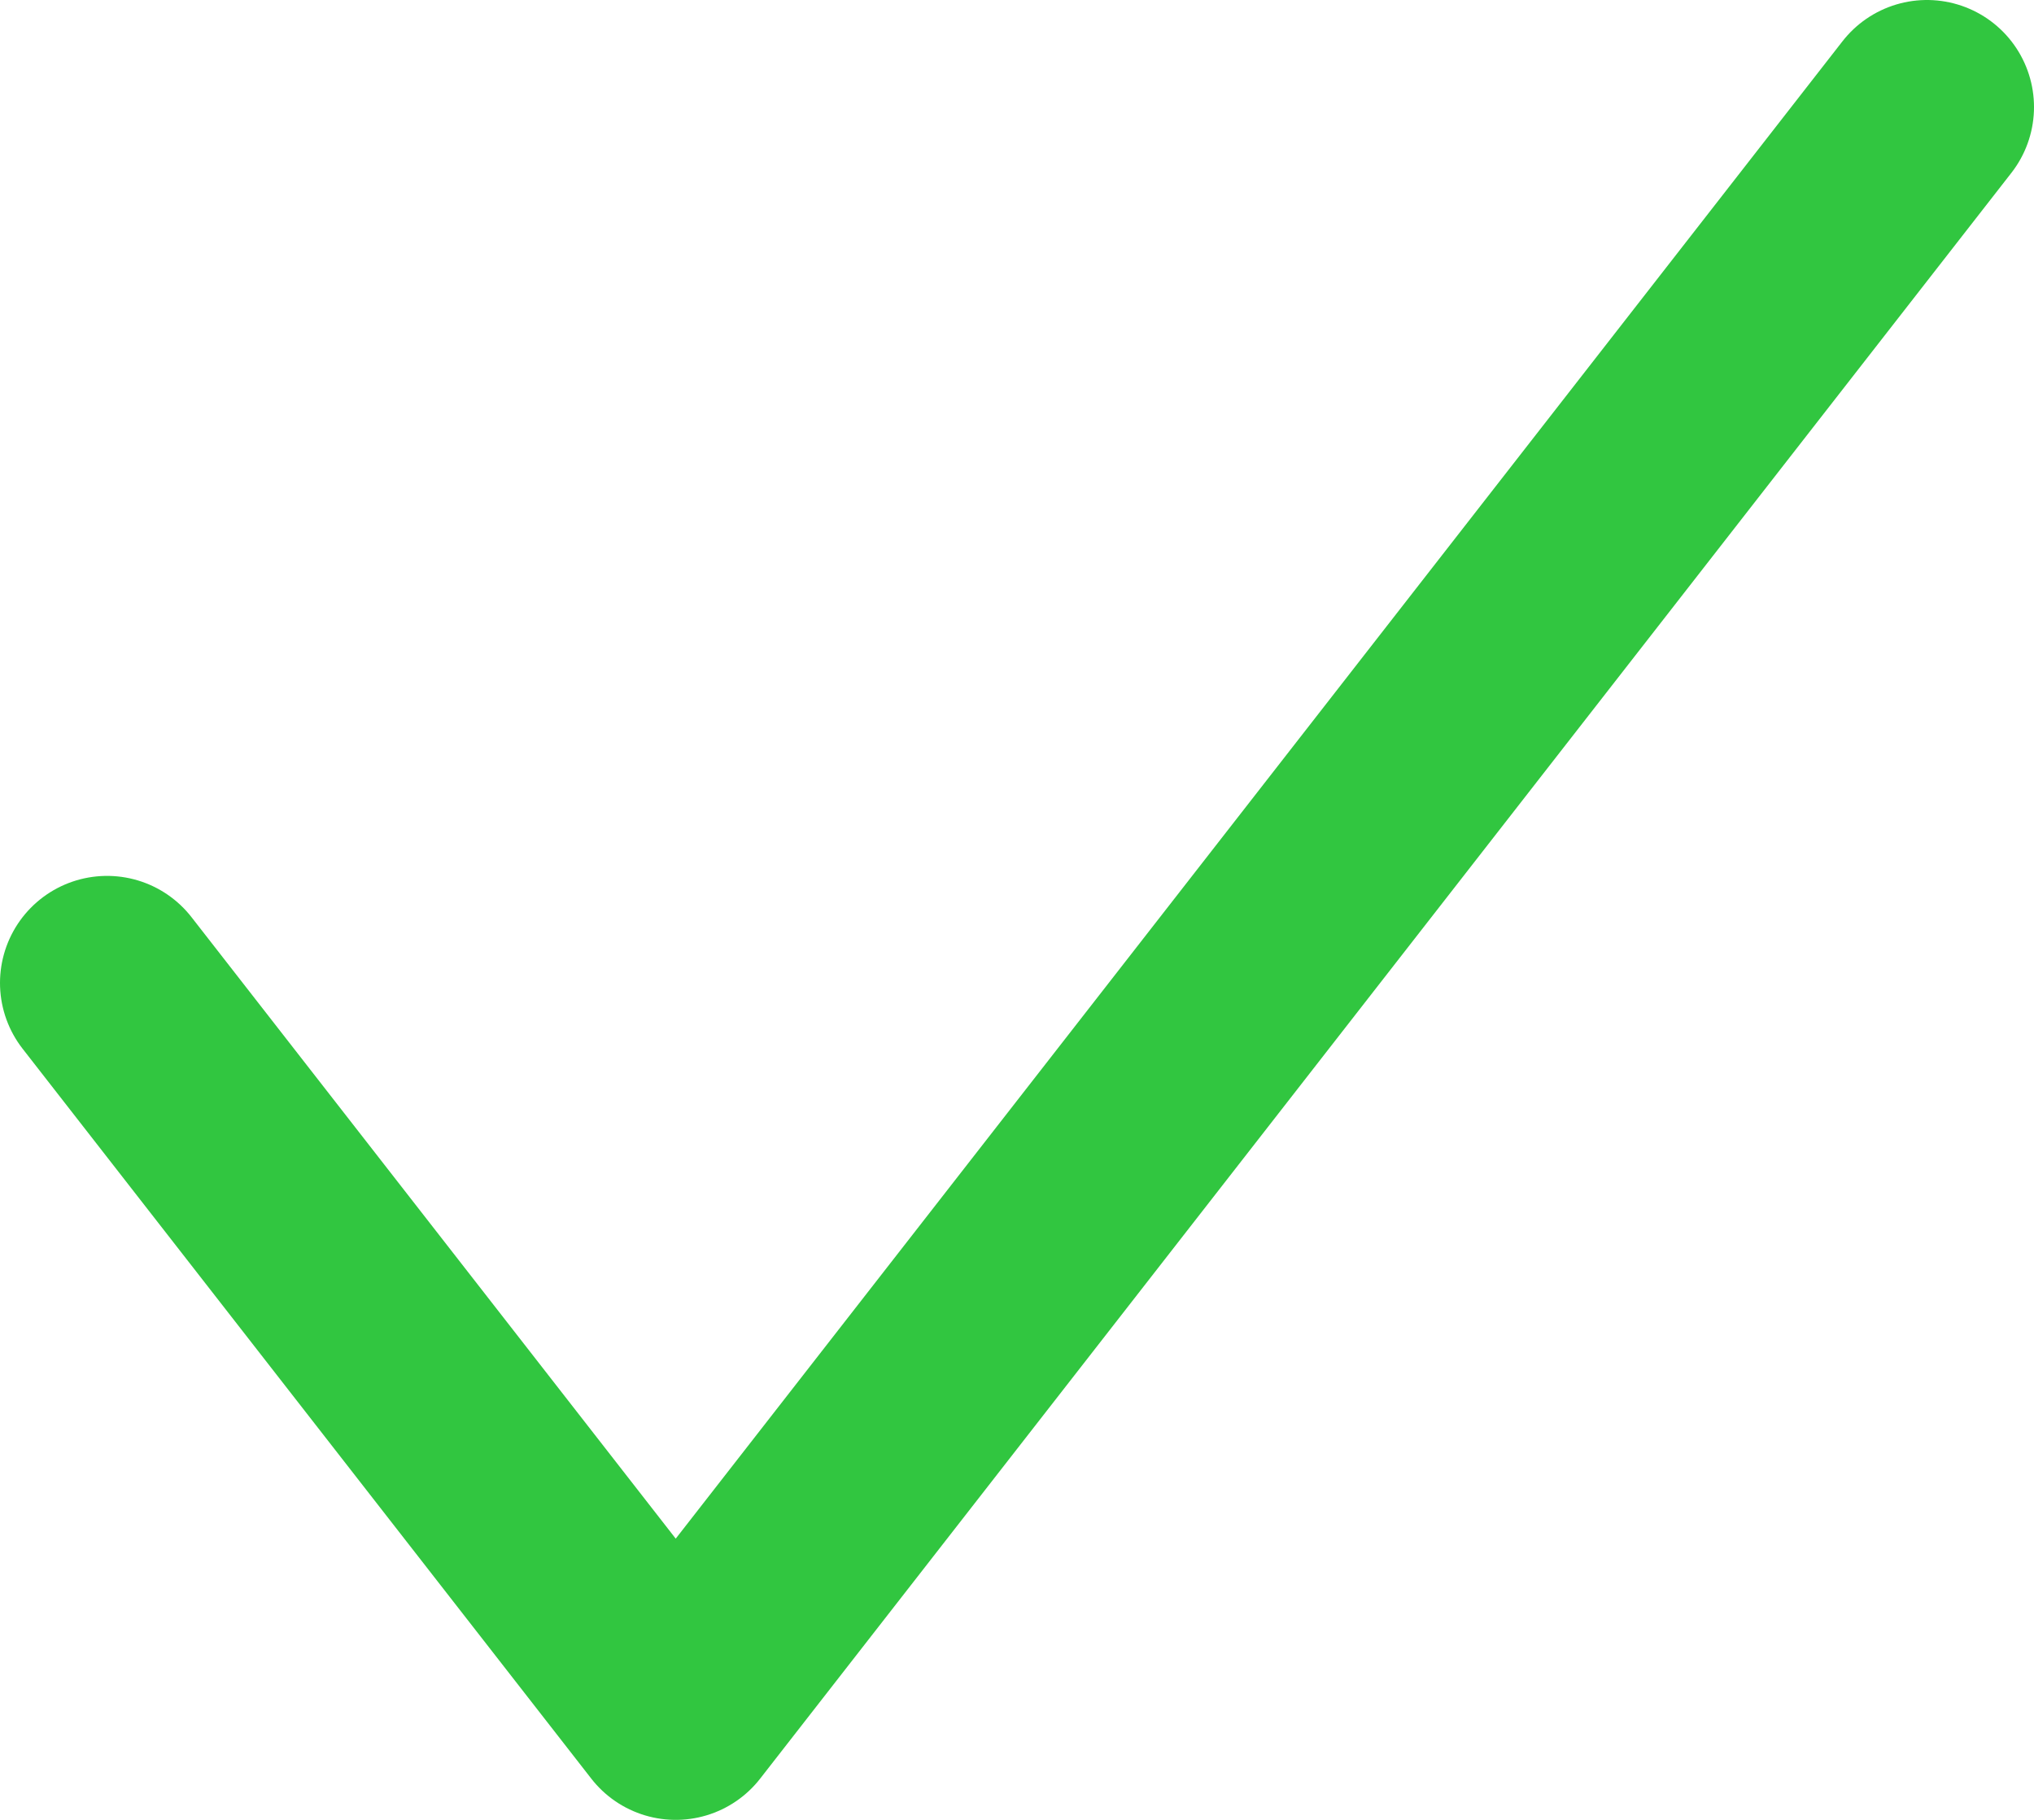 <svg width="19" height="17" viewBox="0 0 19 17" fill="none" xmlns="http://www.w3.org/2000/svg">
<path d="M18 1L6.312 16L1 9.182" stroke="#31C640" stroke-width="2" stroke-linecap="round" stroke-linejoin="round"/>
</svg>
